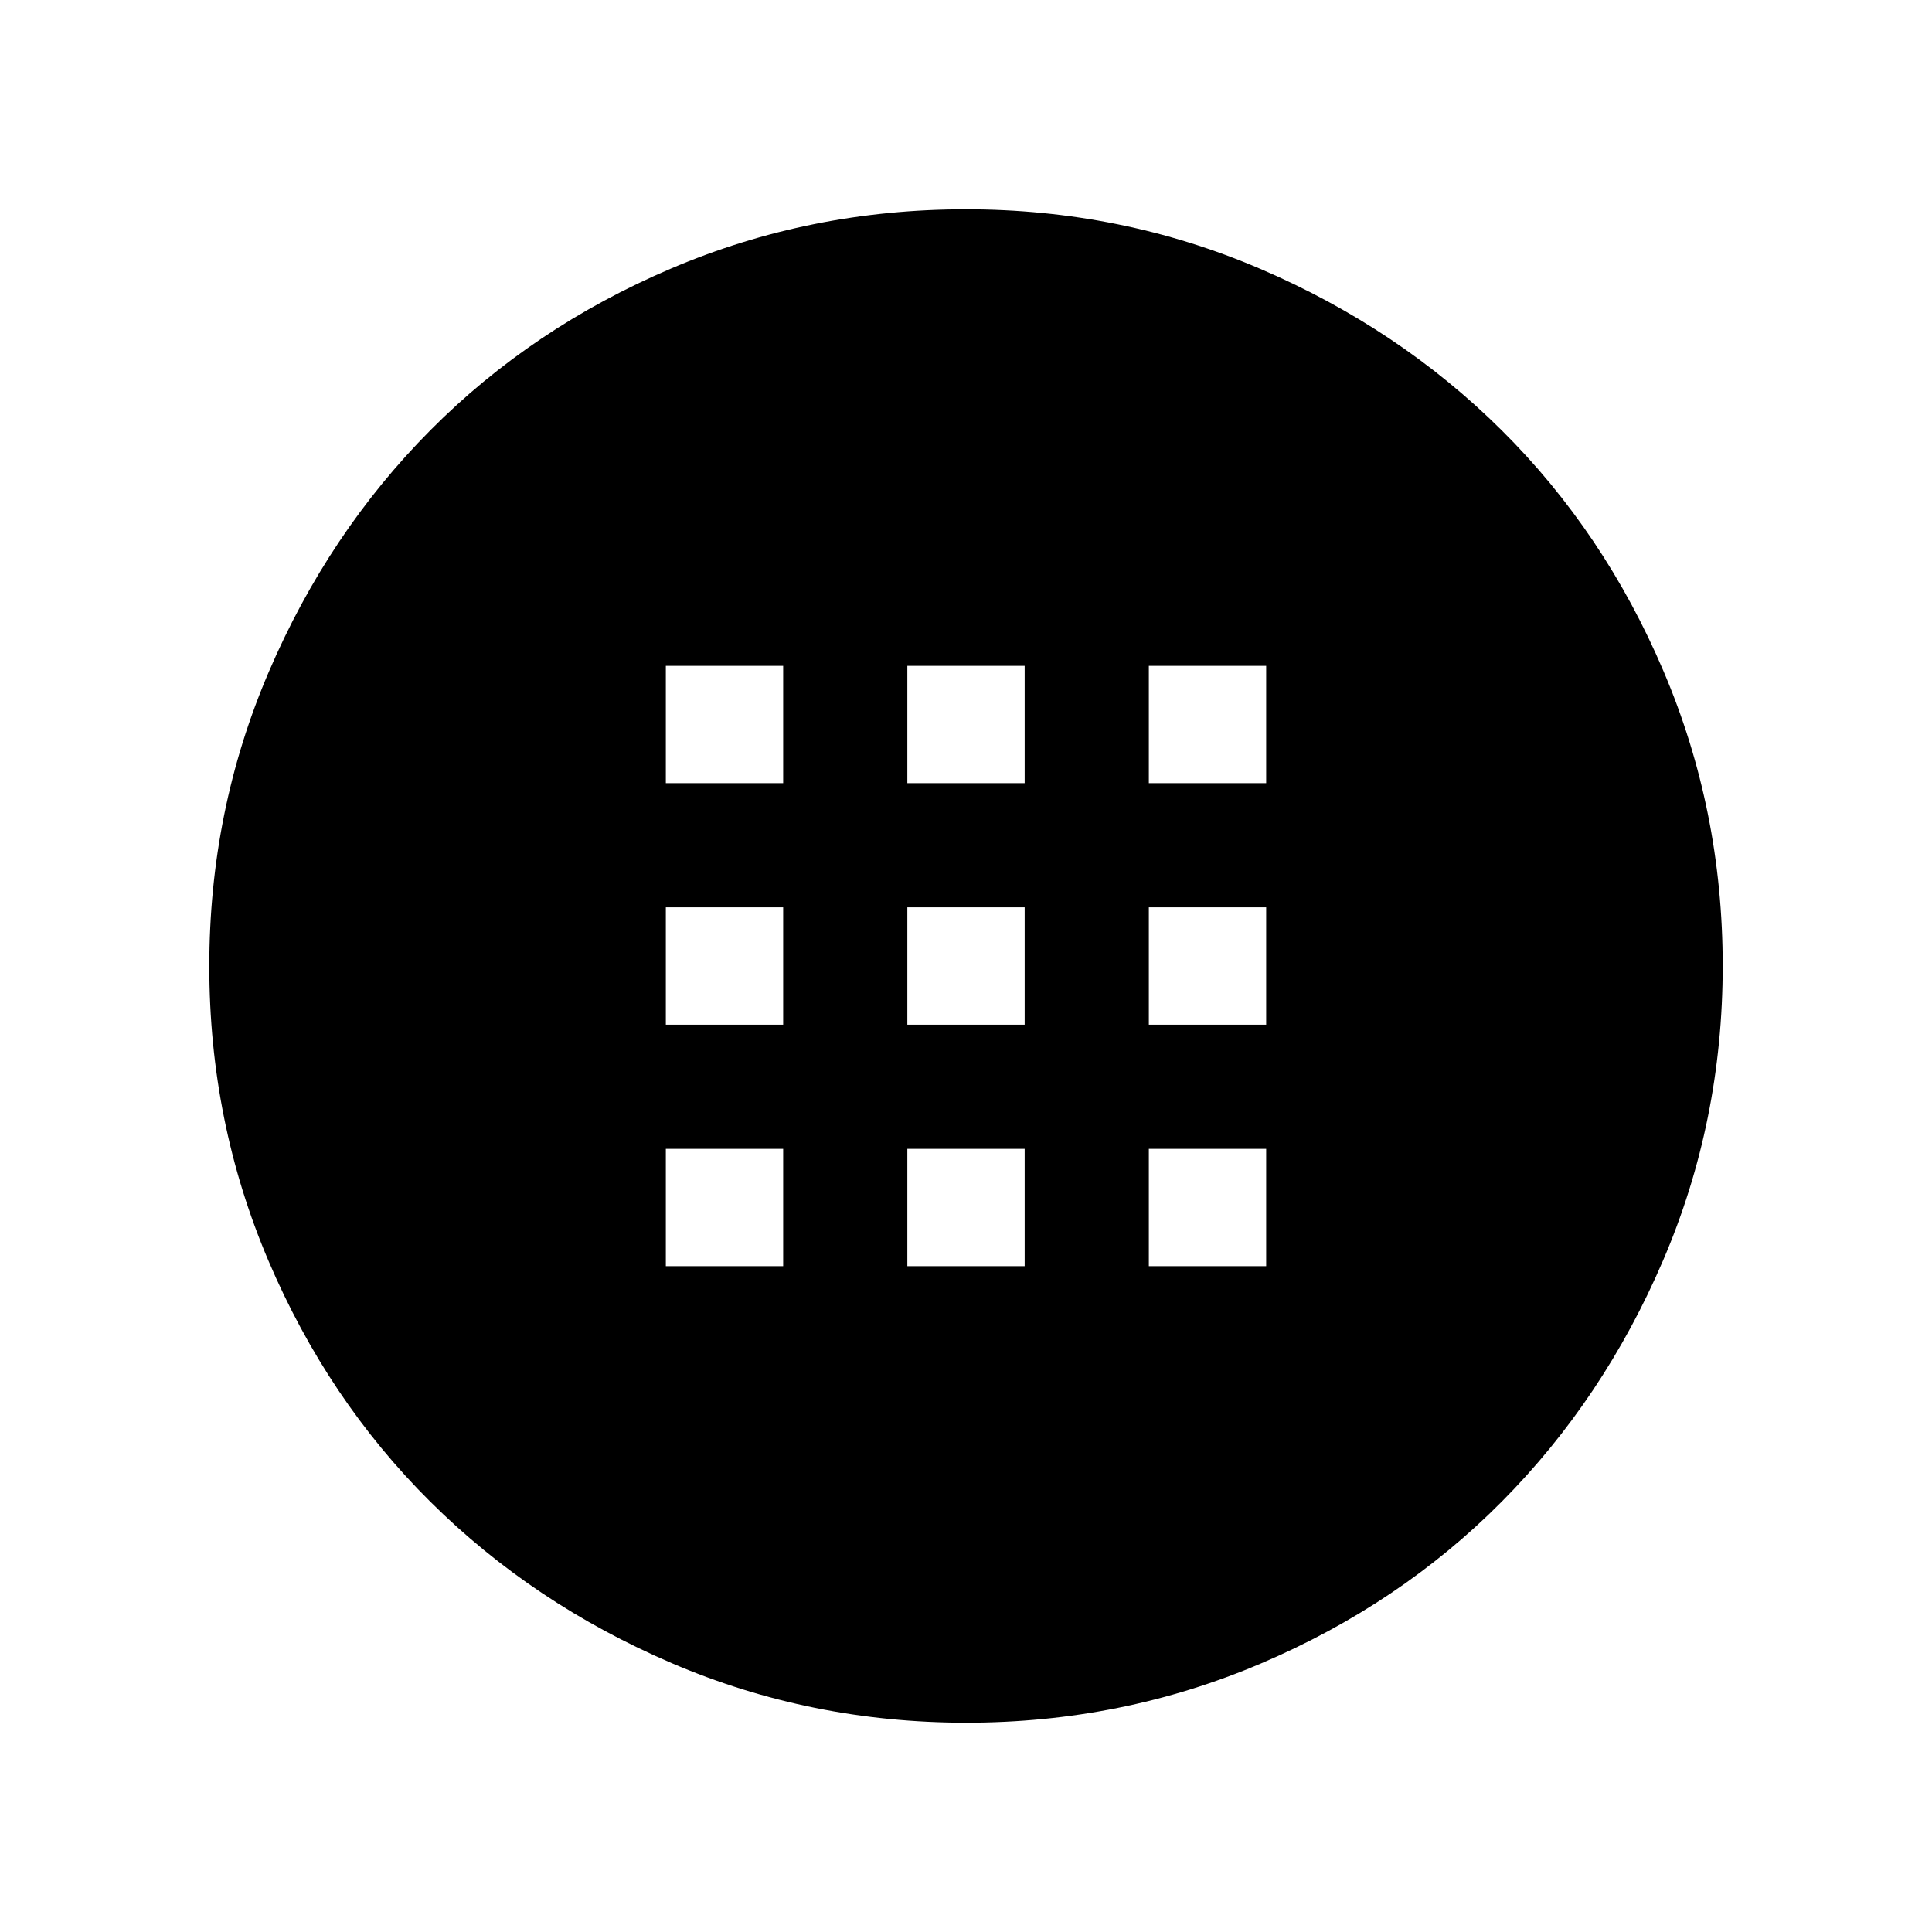 <svg xmlns="http://www.w3.org/2000/svg" height="48" viewBox="0 -960 960 960" width="48"><path d="M480.13-104q-77.31 0-146.3-29.57-68.99-29.57-120.02-80.26-51.04-50.69-80.42-119.71Q104-402.55 104-479.87q0-77.31 29.57-146.3 29.57-68.99 80.26-120.02 50.69-51.04 119.71-80.42Q402.55-856 479.87-856q77.31 0 146.3 29.57 68.99 29.57 120.02 80.26 51.04 50.69 80.42 119.71Q856-557.45 856-480.13q0 77.31-29.57 146.3-29.57 68.99-80.26 120.02-50.69 51.04-119.71 80.42Q557.45-104 480.13-104ZM330.85-570.85h58.3v-58.3h-58.3v58.3Zm120 0h58.3v-58.3h-58.3v58.3Zm120 0h58.3v-58.3h-58.3v58.3Zm-240 120h58.3v-58.3h-58.3v58.3Zm120 0h58.3v-58.3h-58.3v58.3Zm120 0h58.3v-58.3h-58.3v58.3Zm-240 120h58.3v-58.3h-58.3v58.3Zm120 0h58.3v-58.3h-58.3v58.3Zm120 0h58.3v-58.3h-58.3v58.3Z"/></svg>
